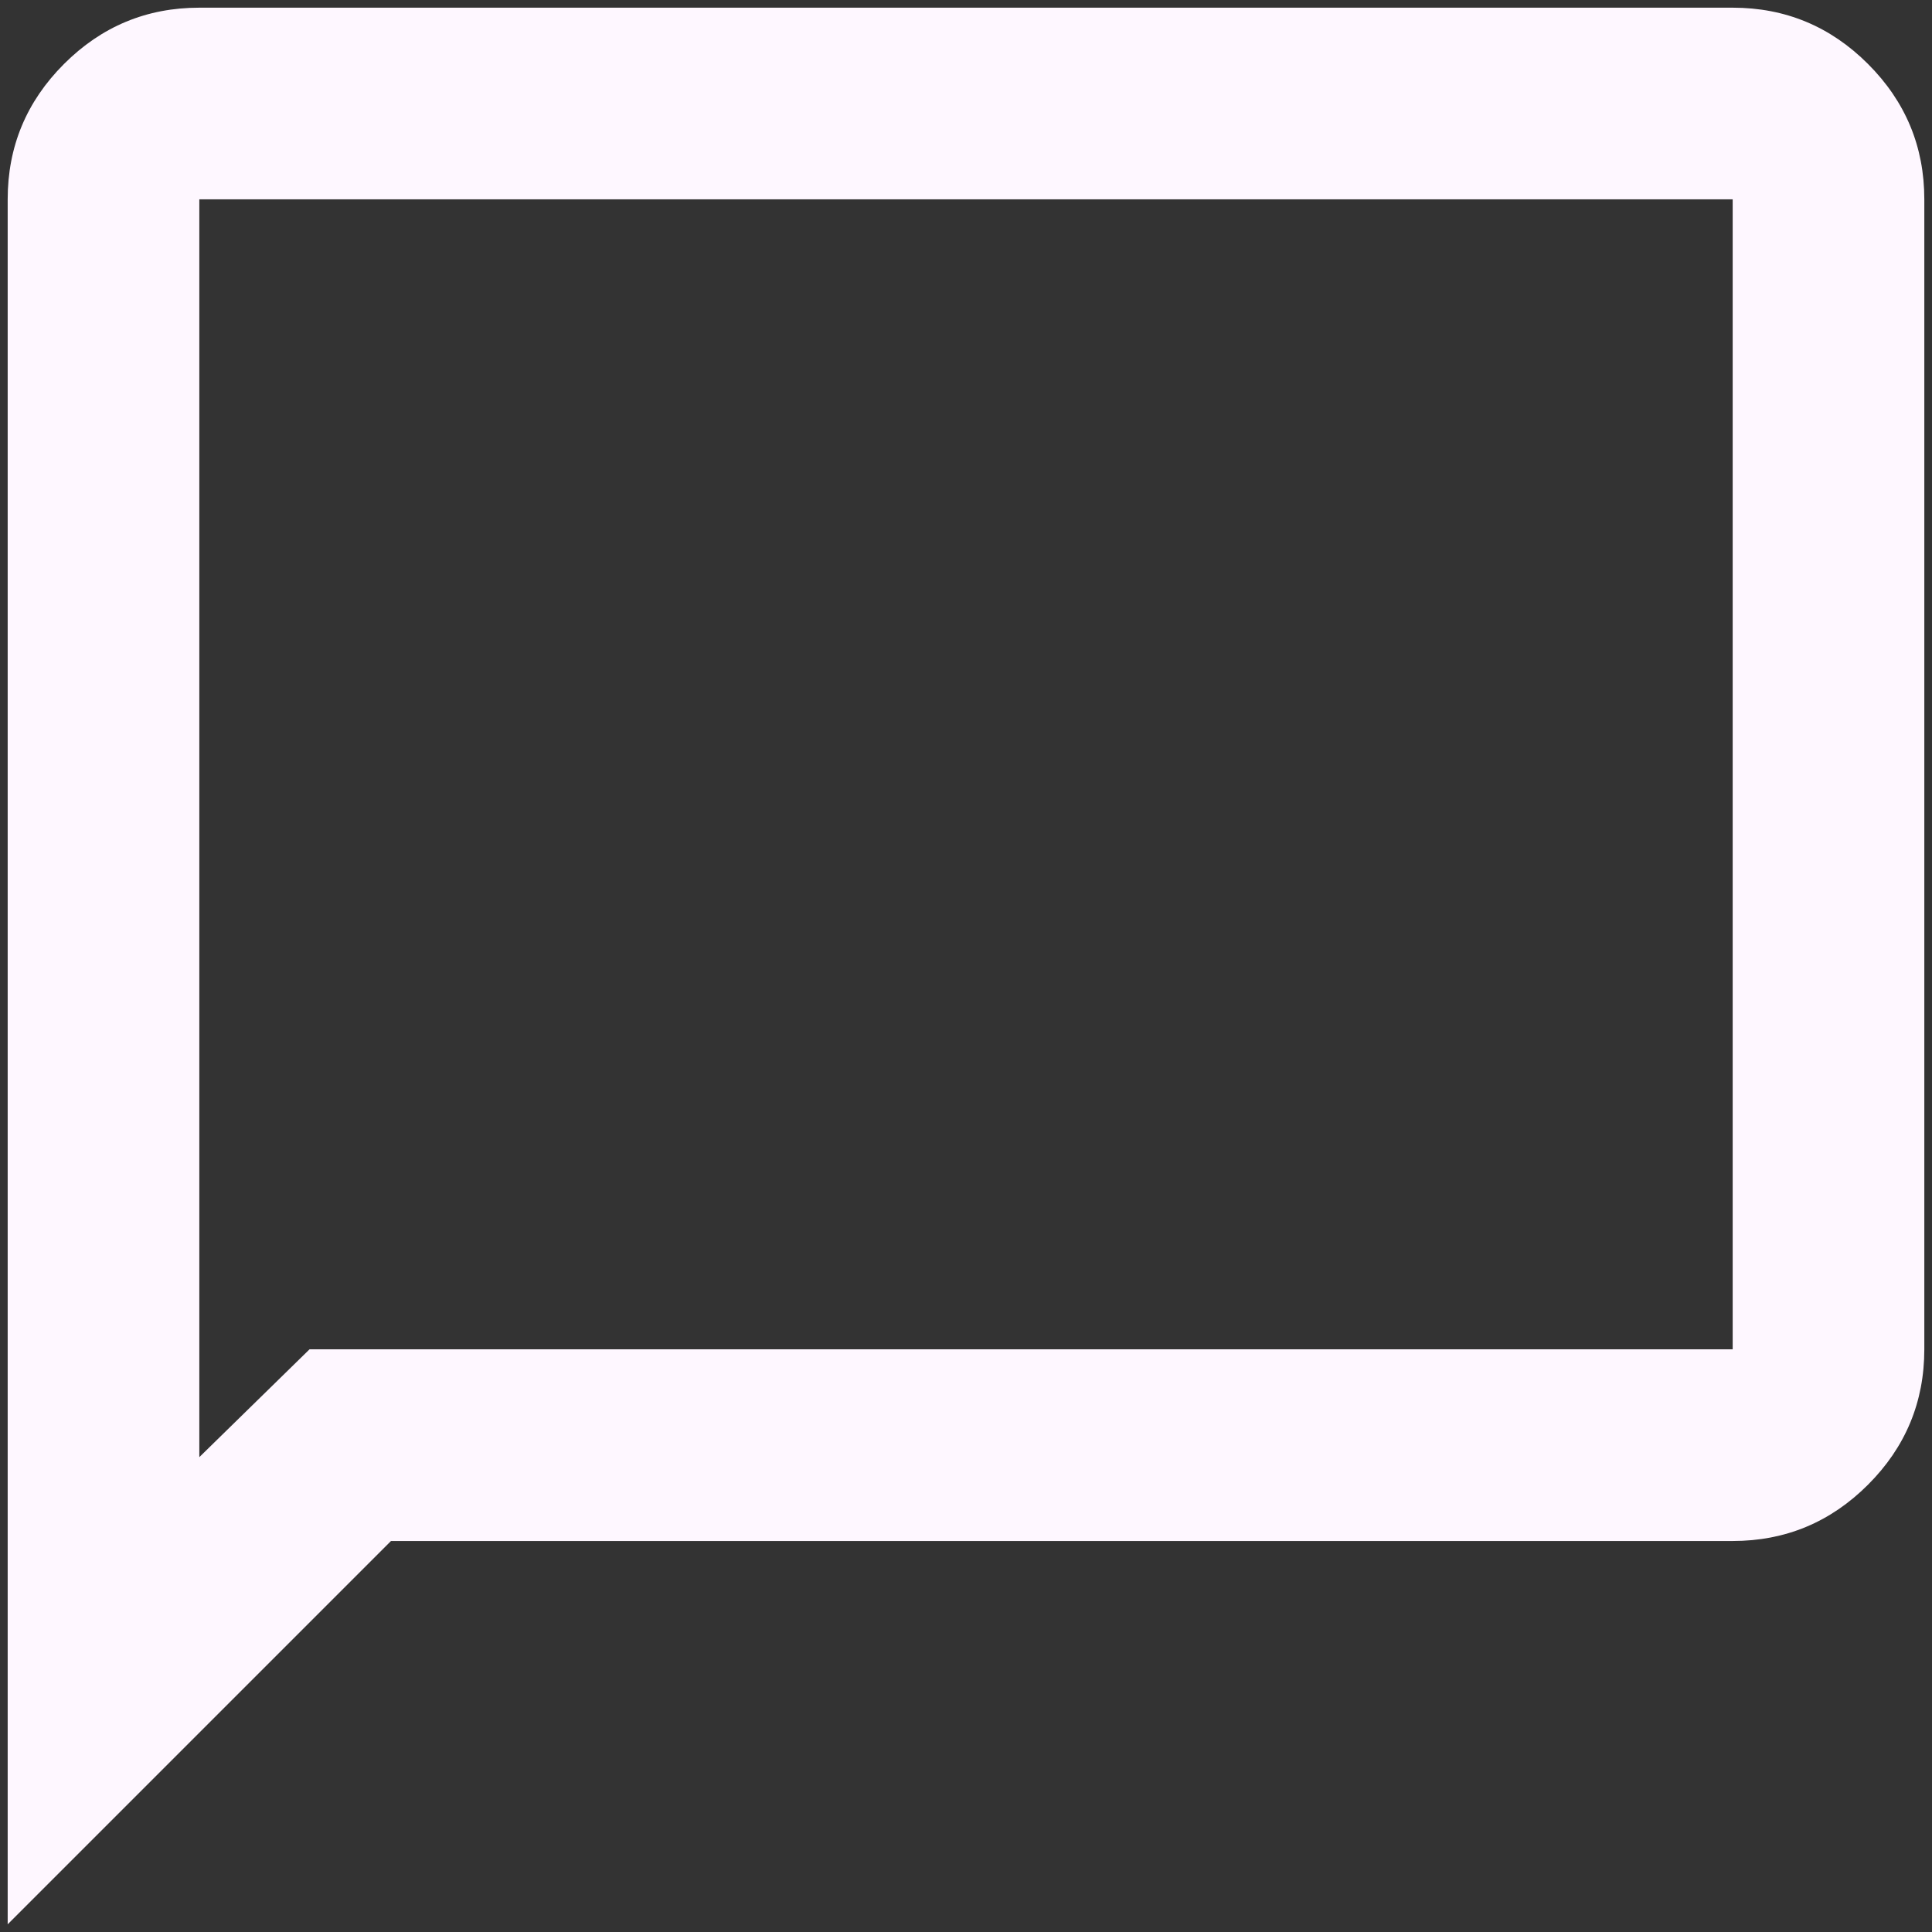 <svg width="42" height="42" viewBox="0 0 42 42" fill="none" xmlns="http://www.w3.org/2000/svg">
<rect x="0" y="0" width="42" height="42" fill="#333333" stroke="none"/>
<path d="M0.167 41.833V4.333C0.167 3.187 0.575 2.207 1.391 1.391C2.207 0.575 3.187 0.167 4.333 0.167H37.667C38.812 0.167 39.793 0.575 40.609 1.391C41.425 2.207 41.833 3.187 41.833 4.333V29.333C41.833 30.479 41.425 31.46 40.609 32.276C39.793 33.092 38.812 33.5 37.667 33.5H8.5L0.167 41.833ZM6.729 29.333H37.667V4.333H4.333V31.677L6.729 29.333Z" fill="#FEF7FF"/>
</svg>
